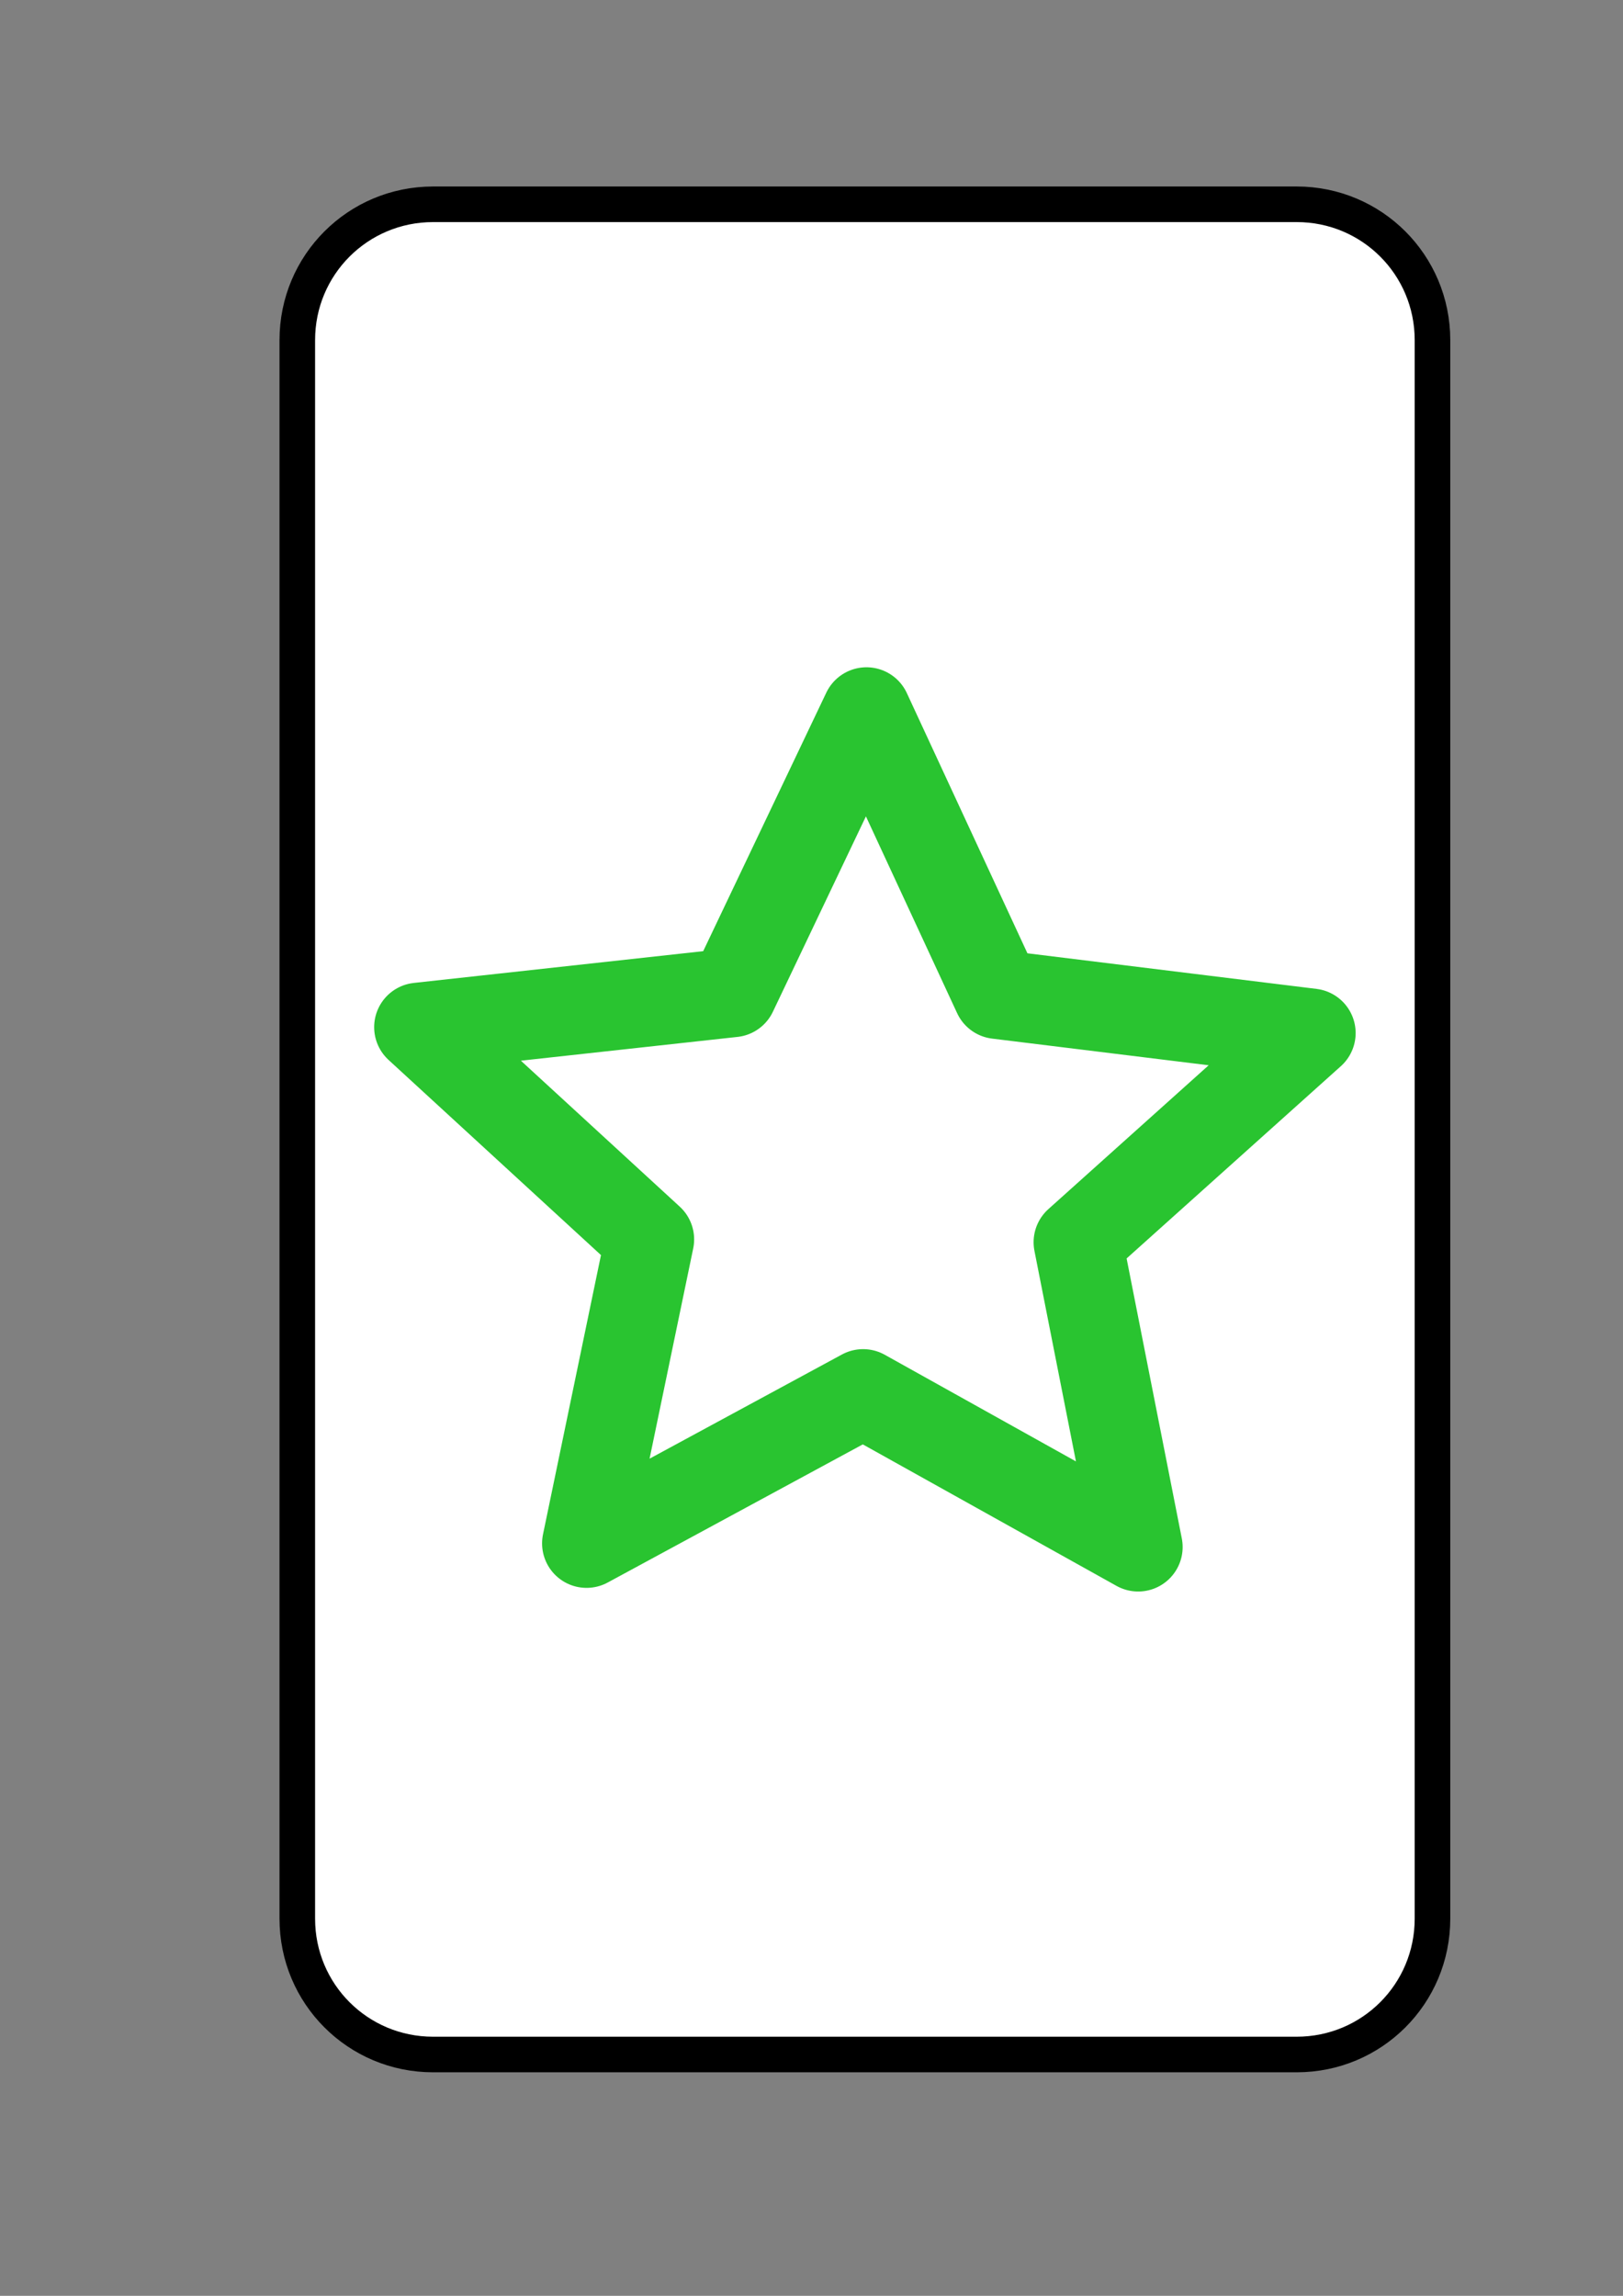 <?xml version="1.0" encoding="UTF-8" standalone="no"?>
<svg
   xmlns:dc="http://purl.org/dc/elements/1.1/"
   xmlns:cc="http://creativecommons.org/ns#"
   xmlns:rdf="http://www.w3.org/1999/02/22-rdf-syntax-ns#"
   xmlns:svg="http://www.w3.org/2000/svg"
   xmlns="http://www.w3.org/2000/svg"
   xmlns:sodipodi="http://sodipodi.sourceforge.net/DTD/sodipodi-0.dtd"
   xmlns:inkscape="http://www.inkscape.org/namespaces/inkscape"
   sodipodi:docname="square.svg"
   inkscape:version="1.0 (4035a4f, 2020-05-01)"
   id="svg332"
   version="1.1"
   viewBox="0 0 210 297"
   height="297mm"
   width="210mm">
  <rect x="0" y="0" width="210" height="297" fill="#808080" stroke="none"/>
  <defs
     id="defs326" />
  <sodipodi:namedview
     inkscape:window-maximized="0"
     inkscape:window-y="23"
     inkscape:window-x="0"
     inkscape:window-height="710"
     inkscape:window-width="1252"
     showgrid="false"
     inkscape:document-rotation="0"
     inkscape:current-layer="layer1"
     inkscape:document-units="mm"
     inkscape:cy="560"
     inkscape:cx="400"
     inkscape:zoom="0.35"
     inkscape:pageshadow="2"
     inkscape:pageopacity="0.0"
     borderopacity="1.0"
     bordercolor="#666666"
     pagecolor="#ffffff"
     id="base" />
  <g
     id="layer1"
     inkscape:groupmode="layer"
     inkscape:label="Layer 1">
    <g
       id="g1931"
       transform="matrix(1.151,0,0,1.151,-447.255,3.323)">
      <path
         d="m 437.267,20.074 h 97.078 c 8.458,0 15.267,6.809 15.267,15.267 V 212.761 c 0,8.458 -6.809,15.267 -15.267,15.267 H 437.267 C 428.809,228.029 422,221.219 422,212.761 V 35.342 c 0,-8.458 6.809,-15.267 15.267,-15.267 z"
         style="fill:#ffffff;fill-opacity:1;stroke:#000000;stroke-width:4;stroke-linecap:round;stroke-linejoin:round;stroke-miterlimit:4;stroke-dashoffset:0;stroke-opacity:1"
         id="rect2087" />
      <path
         d="m 516.527,170.991 -30.921,-17.242 -31.088,16.832 7.093,-34.166 -25.97,-23.855 35.305,-3.874 15.038,-31.575 14.727,31.772 35.264,4.34 -26.203,23.51 z"
         style="fill:none;stroke:#29c430;stroke-width:10;stroke-linecap:round;stroke-linejoin:round;stroke-miterlimit:4;stroke-dashoffset:0;stroke-opacity:1"
         id="path2821" />
    </g>
  </g>
</svg>

